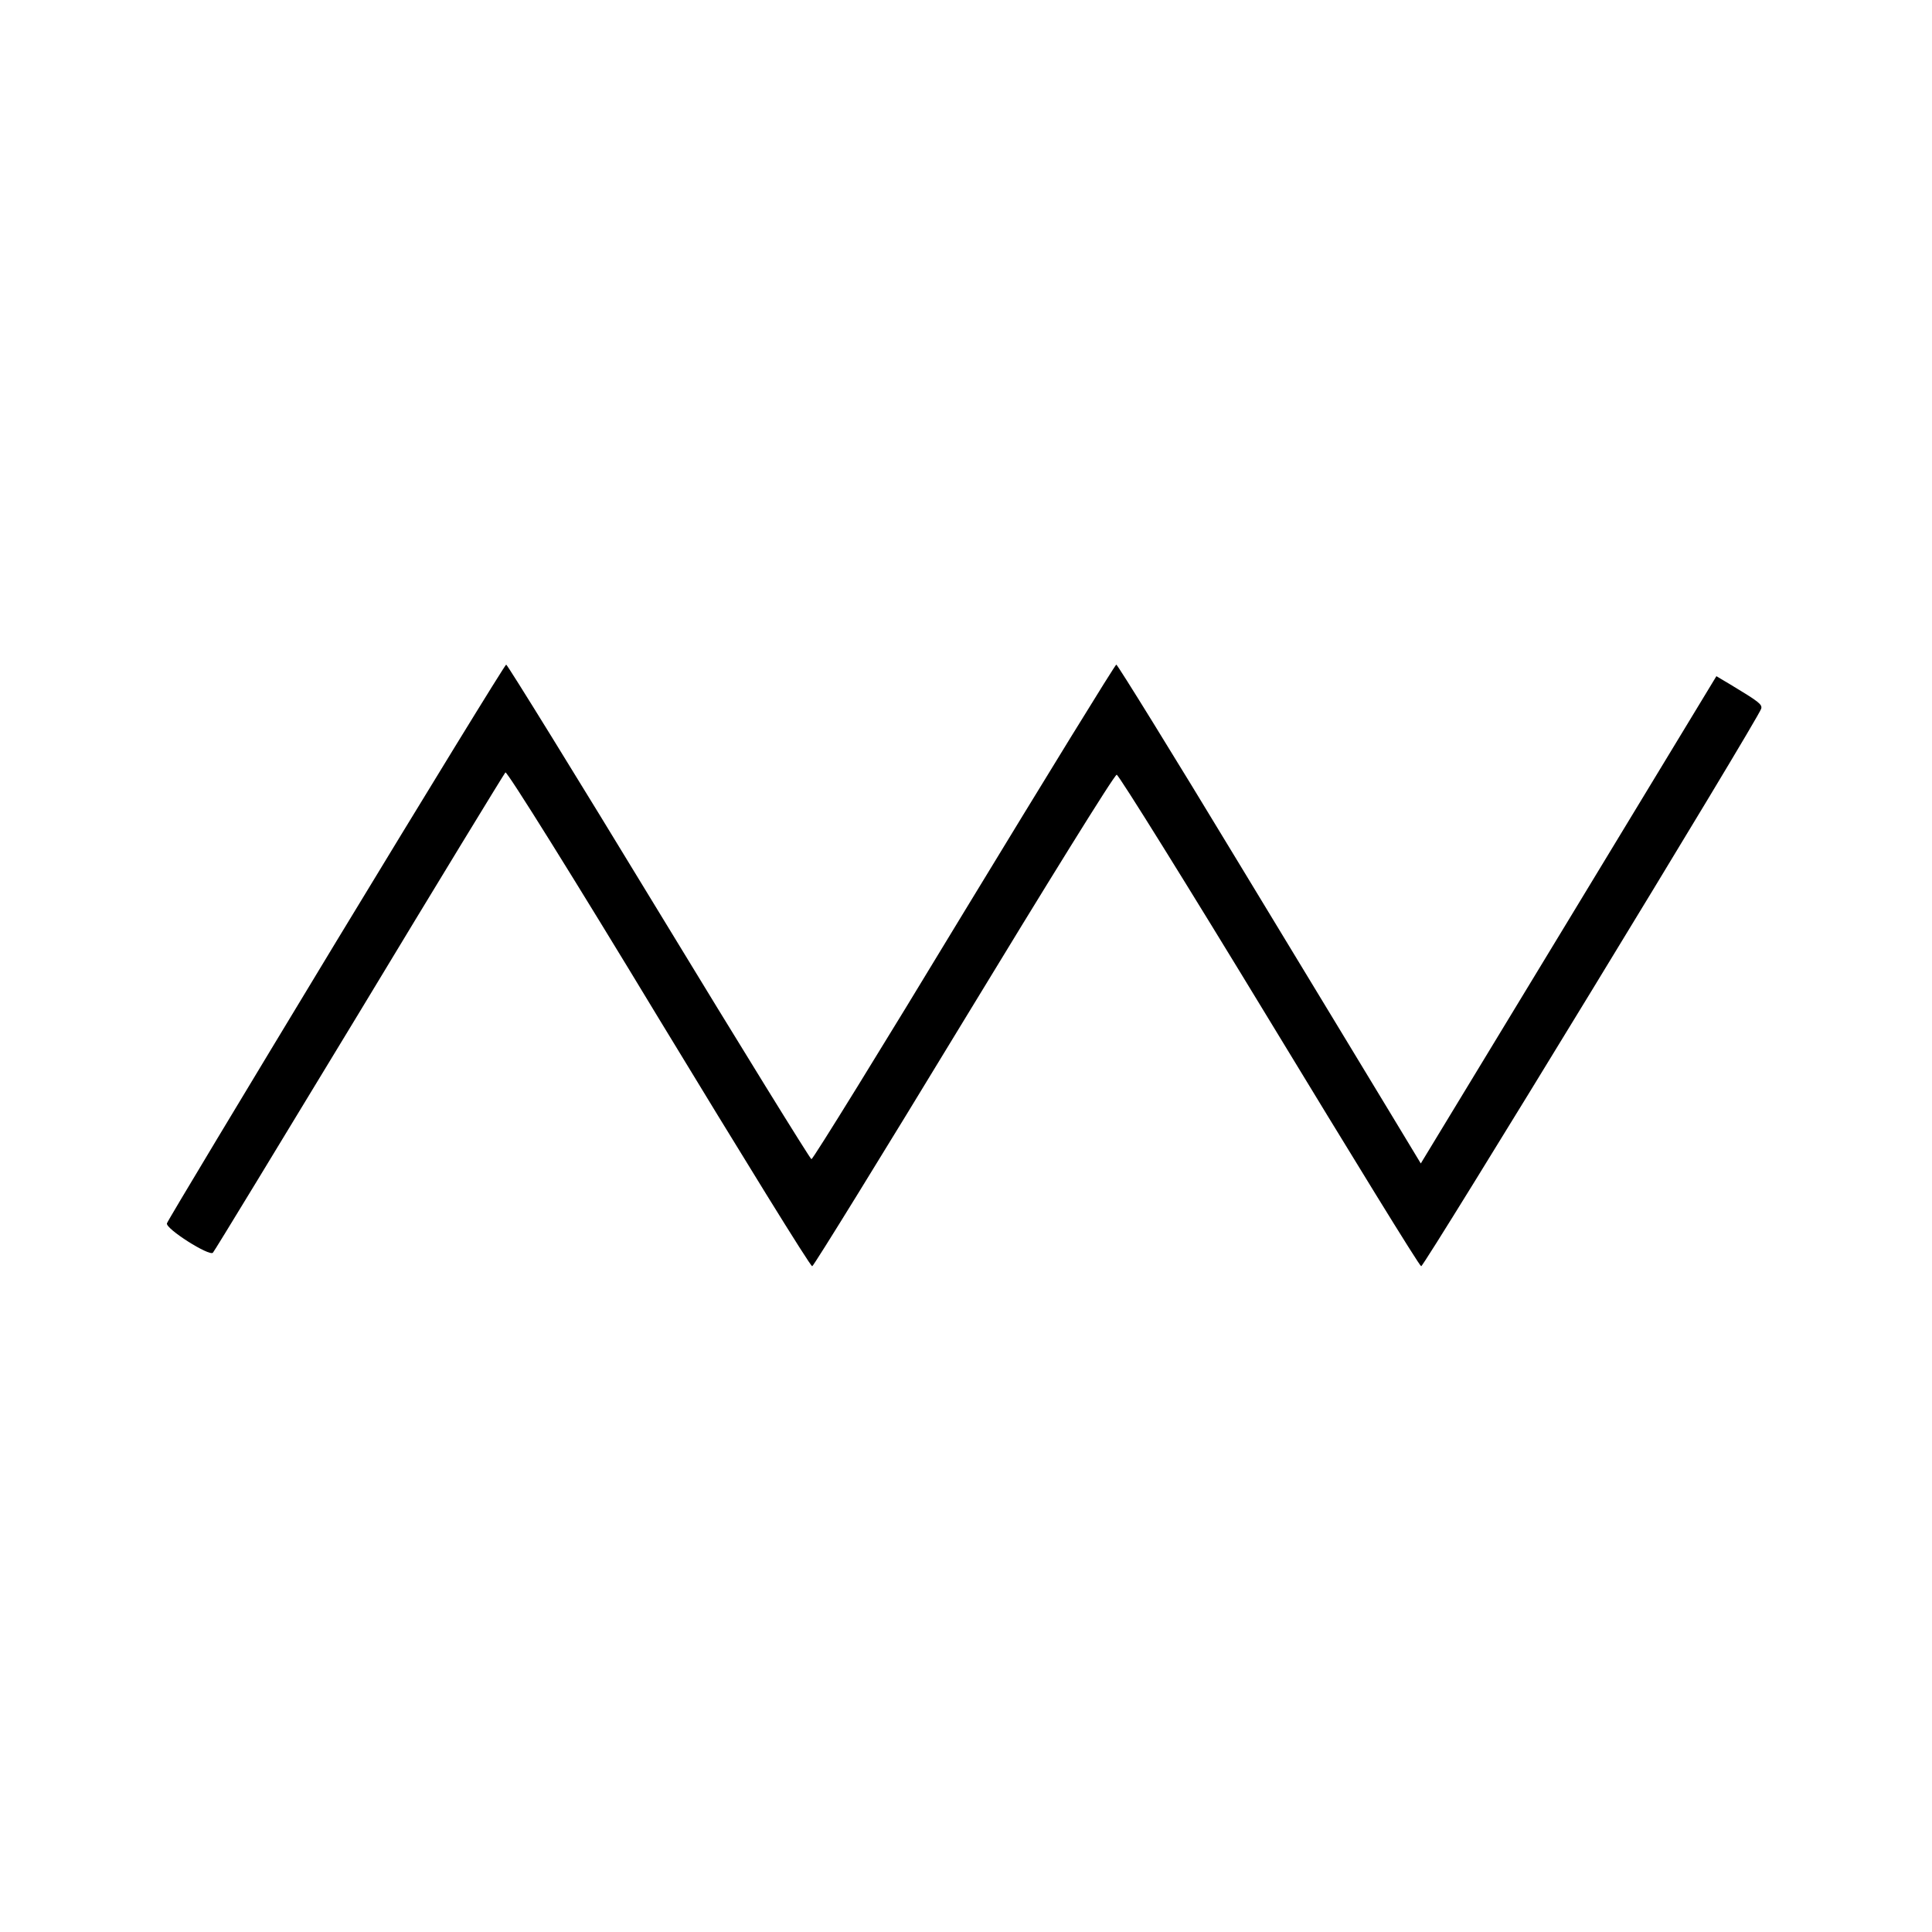 <?xml version="1.0" standalone="no"?>
<!DOCTYPE svg PUBLIC "-//W3C//DTD SVG 20010904//EN"
 "http://www.w3.org/TR/2001/REC-SVG-20010904/DTD/svg10.dtd">
<svg version="1.0" xmlns="http://www.w3.org/2000/svg"
 width="500pt" height="500pt" viewBox="0 0 500 500"
 preserveAspectRatio="xMidYMid meet">
<g transform="translate(0,500) scale(0.1,-0.1)"
fill="#000000" stroke="none">
<path d="M870 2563 c-239 -395 -436 -722 -438 -729 -4 -14 110 -86 119 -76 4
4 174 284 379 622 204 338 375 618 378 621 4 4 183 -283 397 -637 215 -354
393 -643 397 -641 4 1 181 288 393 637 212 349 389 635 395 635 5 0 183 -286
395 -635 212 -349 388 -636 393 -637 7 -2 874 1419 880 1443 3 11 -6 18 -79
62 l-37 22 -382 -630 -383 -631 -81 134 c-44 73 -220 363 -391 645 -170 281
-313 512 -316 512 -3 0 -180 -288 -394 -640 -213 -352 -391 -640 -395 -640 -3
0 -181 288 -395 640 -214 352 -392 640 -395 640 -3 0 -201 -323 -440 -717z"/>
</g>
</svg>
